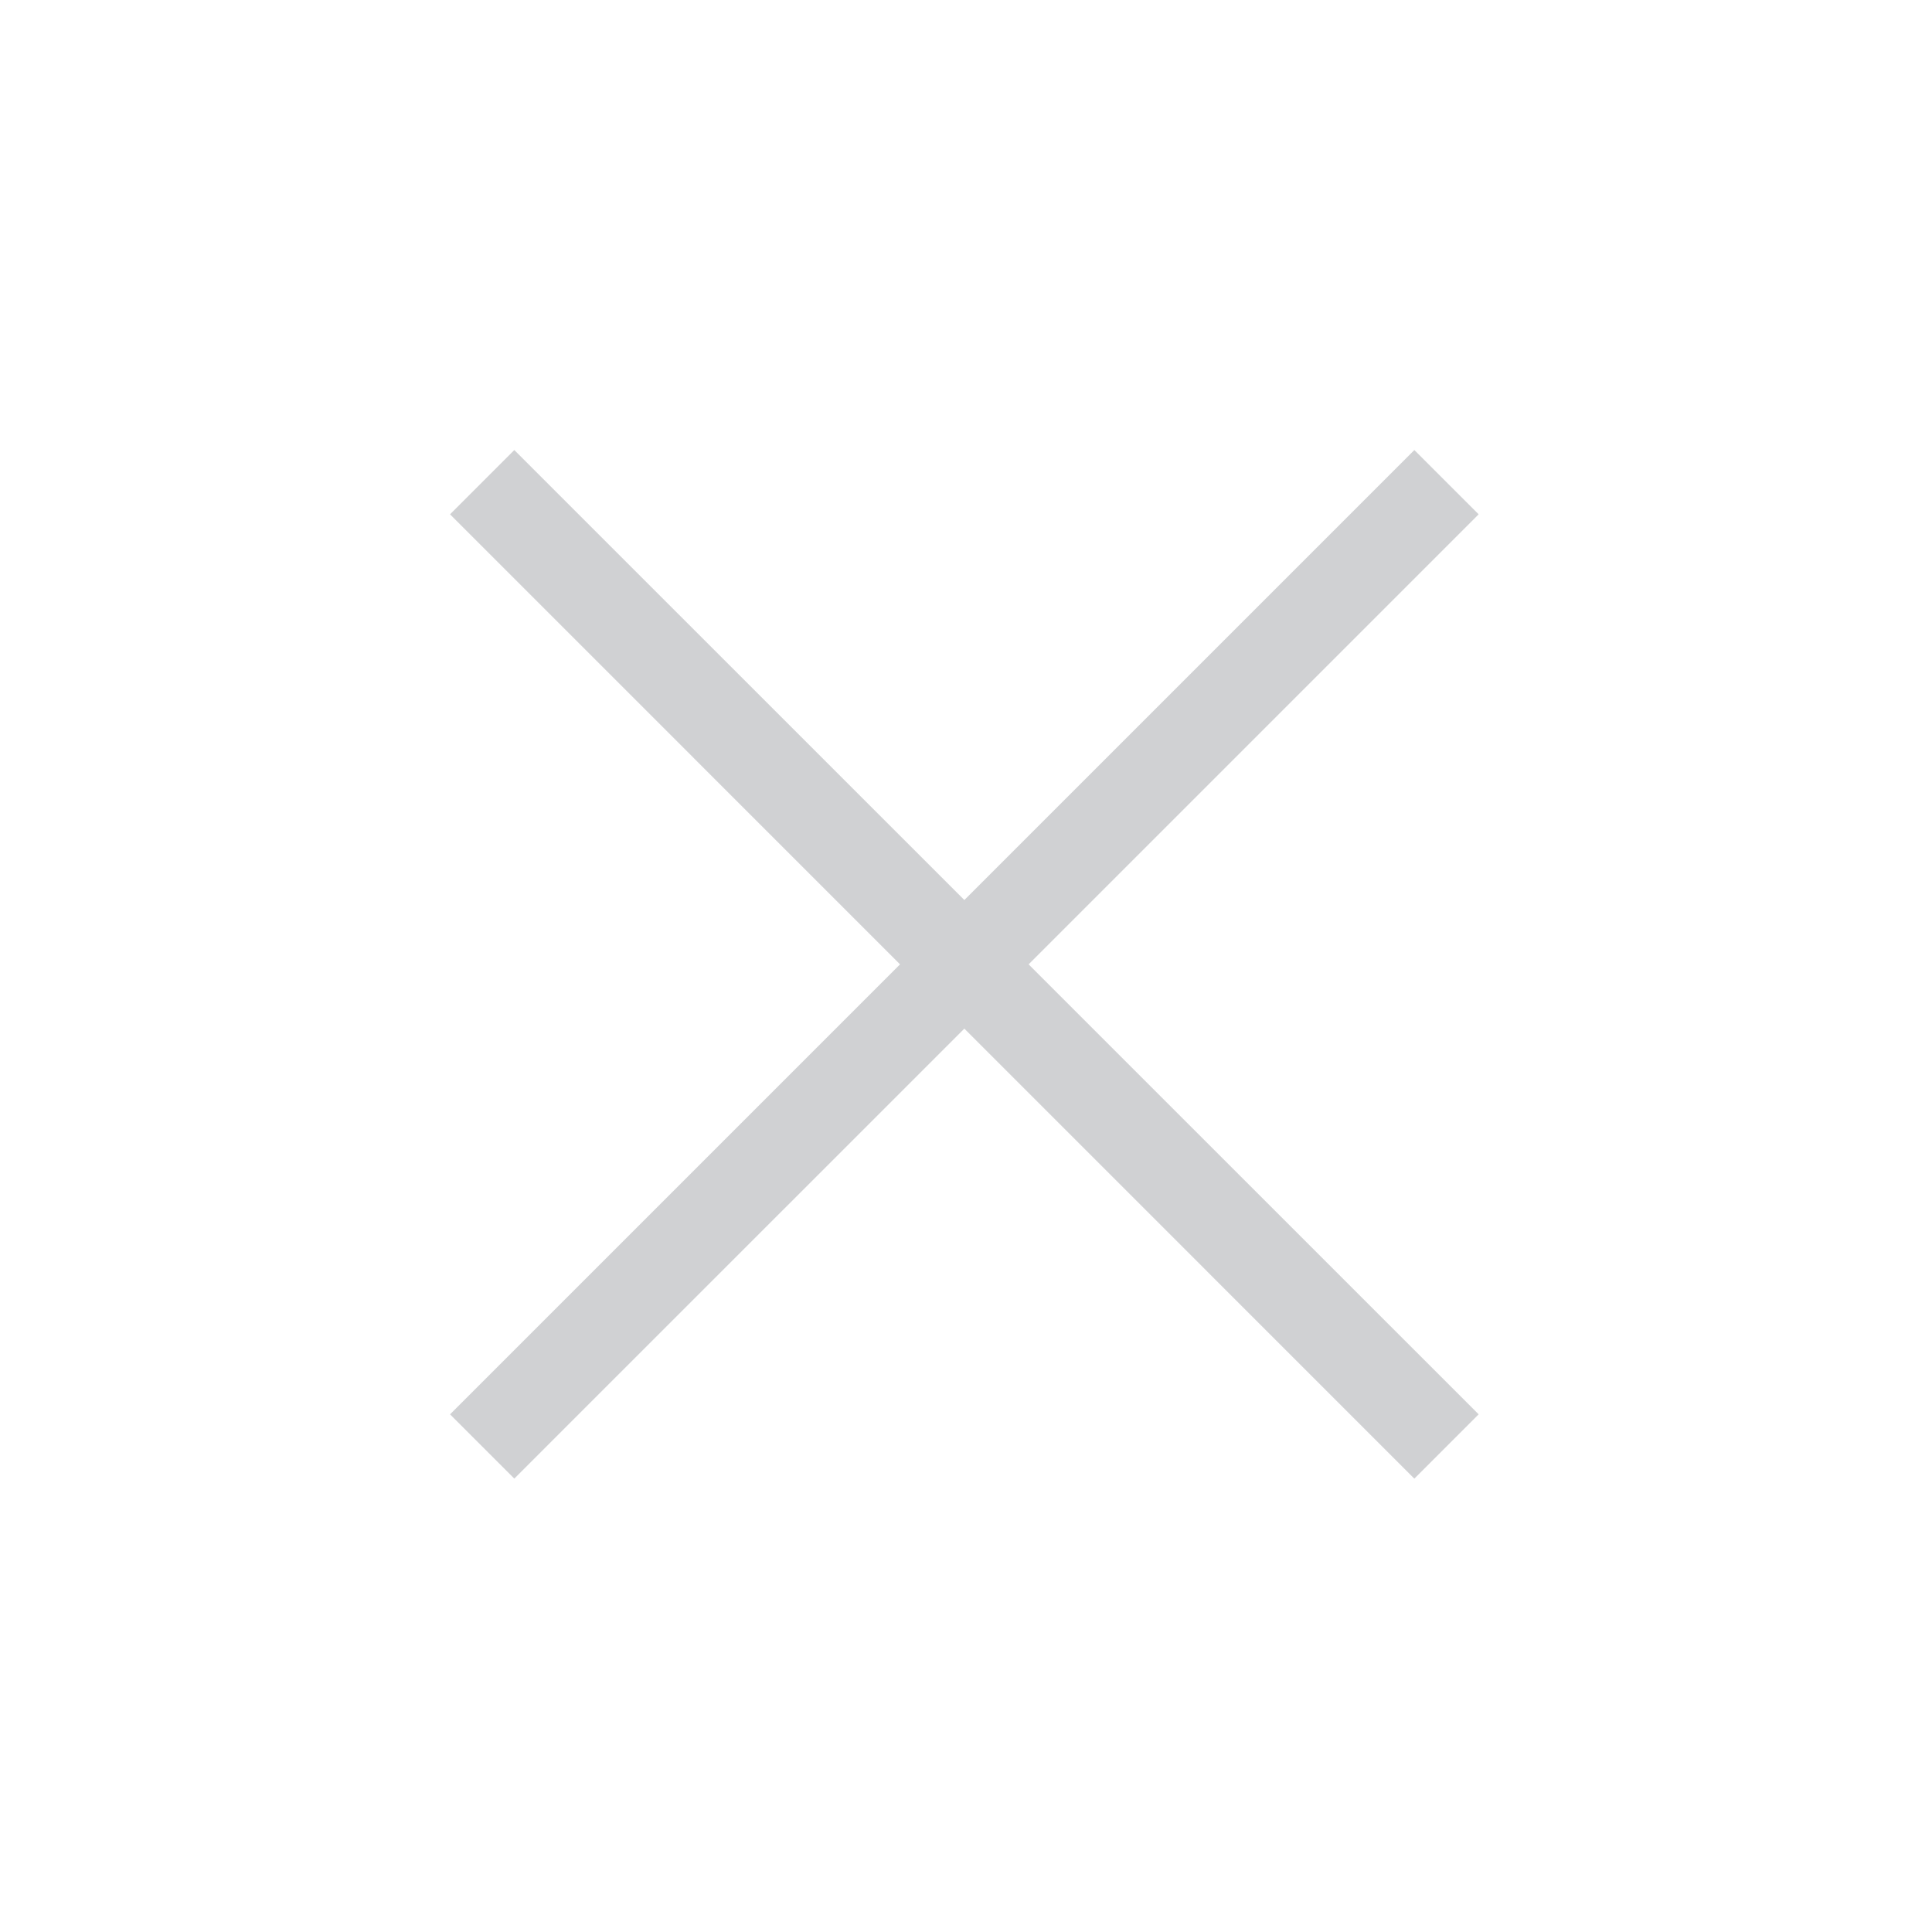 <svg width="34" height="34" viewBox="0 0 34 34" fill="none" xmlns="http://www.w3.org/2000/svg">
<path fill-rule="evenodd" clip-rule="evenodd" d="M26.022 9.051L24.89 7.92L16.971 15.839L9.051 7.92L7.92 9.051L15.839 16.971L7.92 24.89L9.051 26.021L16.971 18.102L24.89 26.022L26.022 24.89L18.102 16.971L26.022 9.051Z" fill="#171B26" fill-opacity="0.2"/>
</svg>
